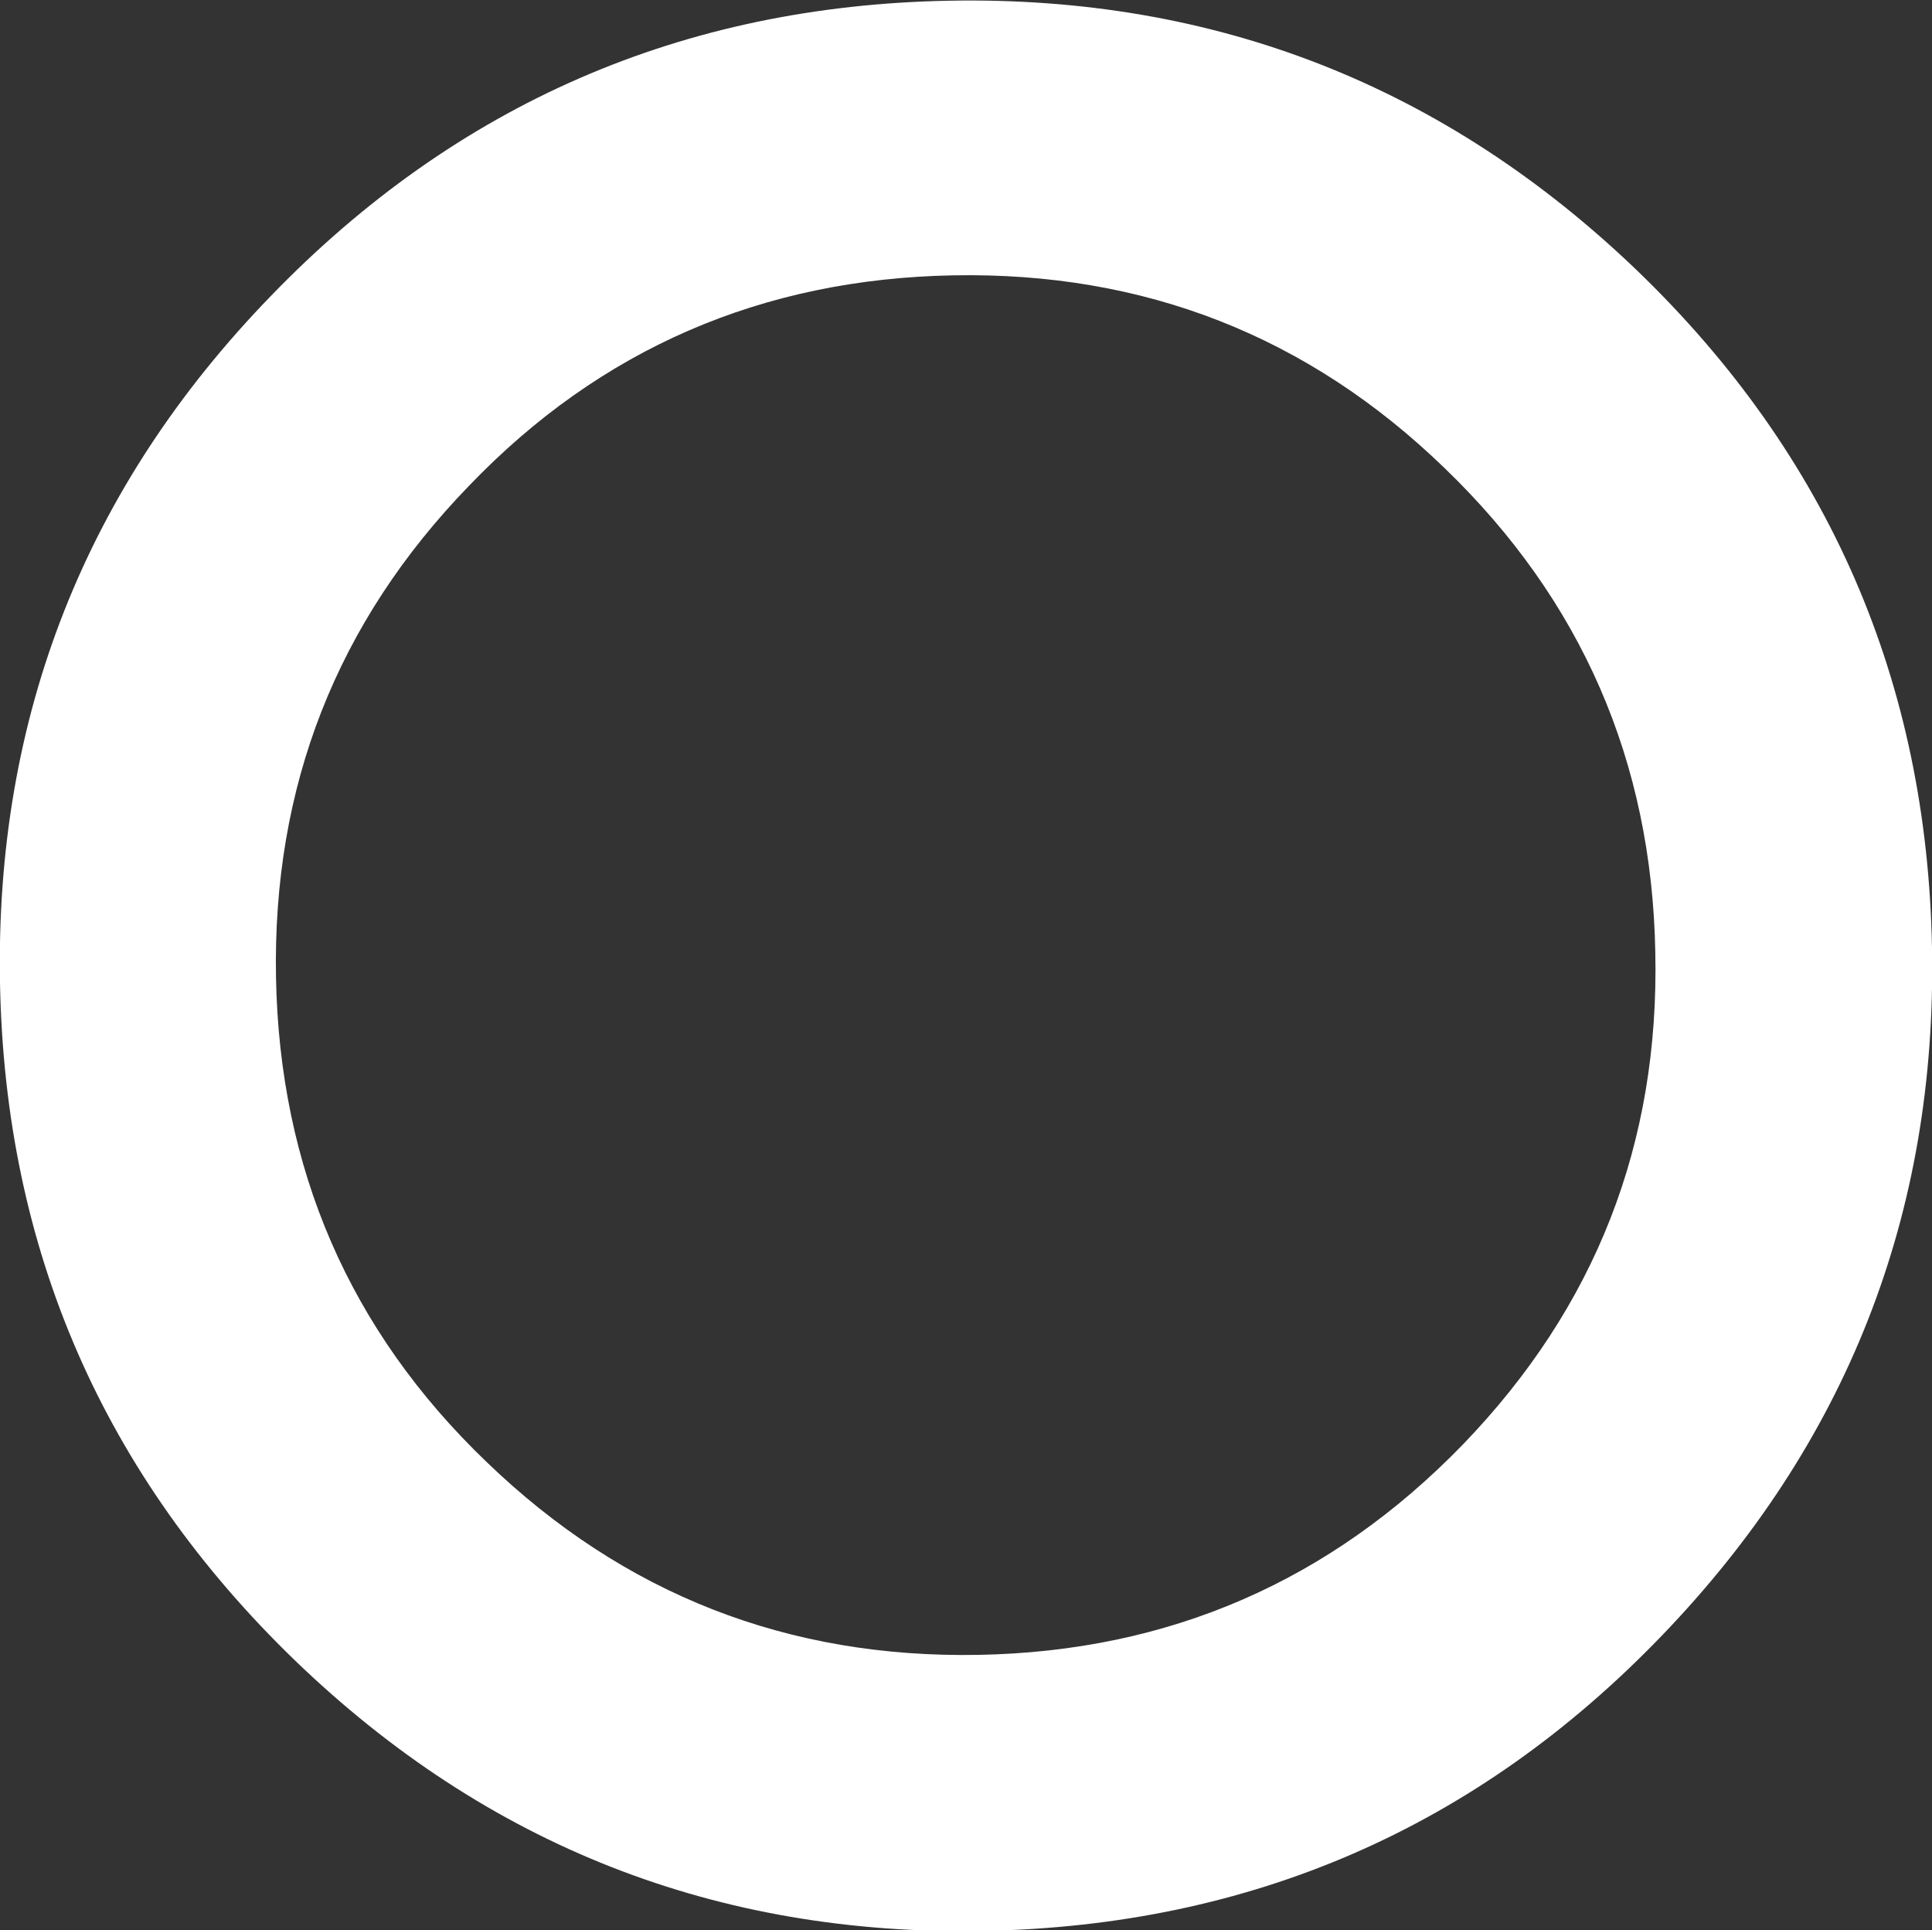 <?xml version="1.0" encoding="utf-8"?>
<!-- Generator: Adobe Illustrator 18.1.1, SVG Export Plug-In . SVG Version: 6.00 Build 0)  -->
<svg version="1.1" id="Layer_1" xmlns="http://www.w3.org/2000/svg" xmlns:xlink="http://www.w3.org/1999/xlink" x="0px" y="0px"
	 viewBox="0 0 274.4 274.1" enable-background="new 0 0 274.4 274.1" xml:space="preserve">
<rect x="0" y="0" width="274.4" height="274.1" fill="#333333" stroke="none"/>
<g>
	<g>
		<path fill="#FFFFFF" d="M274.4,134.6c-0.7-37.8-14.6-69.9-41.9-96.2c-27.3-26.2-59.9-39-97.7-38.3c-37.9,0.7-70,14.7-96.3,41.9
			C12.2,69.1-0.7,101.7,0,139.6c0.7,37.9,14.7,69.9,41.9,96.2c27.3,26.3,59.9,39.1,97.8,38.4c37.9-0.7,70-14.6,96.3-41.9
			C262.3,205,275.1,172.4,274.4,134.6z M207.8,205.1c-18.8,19.4-41.7,29.4-68.8,29.9c-27.1,0.5-50.4-8.6-69.9-27.4
			c-19.5-18.7-29.4-41.7-29.9-68.8c-0.5-27.1,8.6-50.4,27.4-69.8c18.7-19.5,41.7-29.4,68.8-29.9c27.1-0.5,50.4,8.6,69.8,27.4
			c19.4,18.7,29.4,41.6,29.9,68.7C235.7,162.4,226.6,185.6,207.8,205.1z"/>
	</g>
</g>
</svg>

